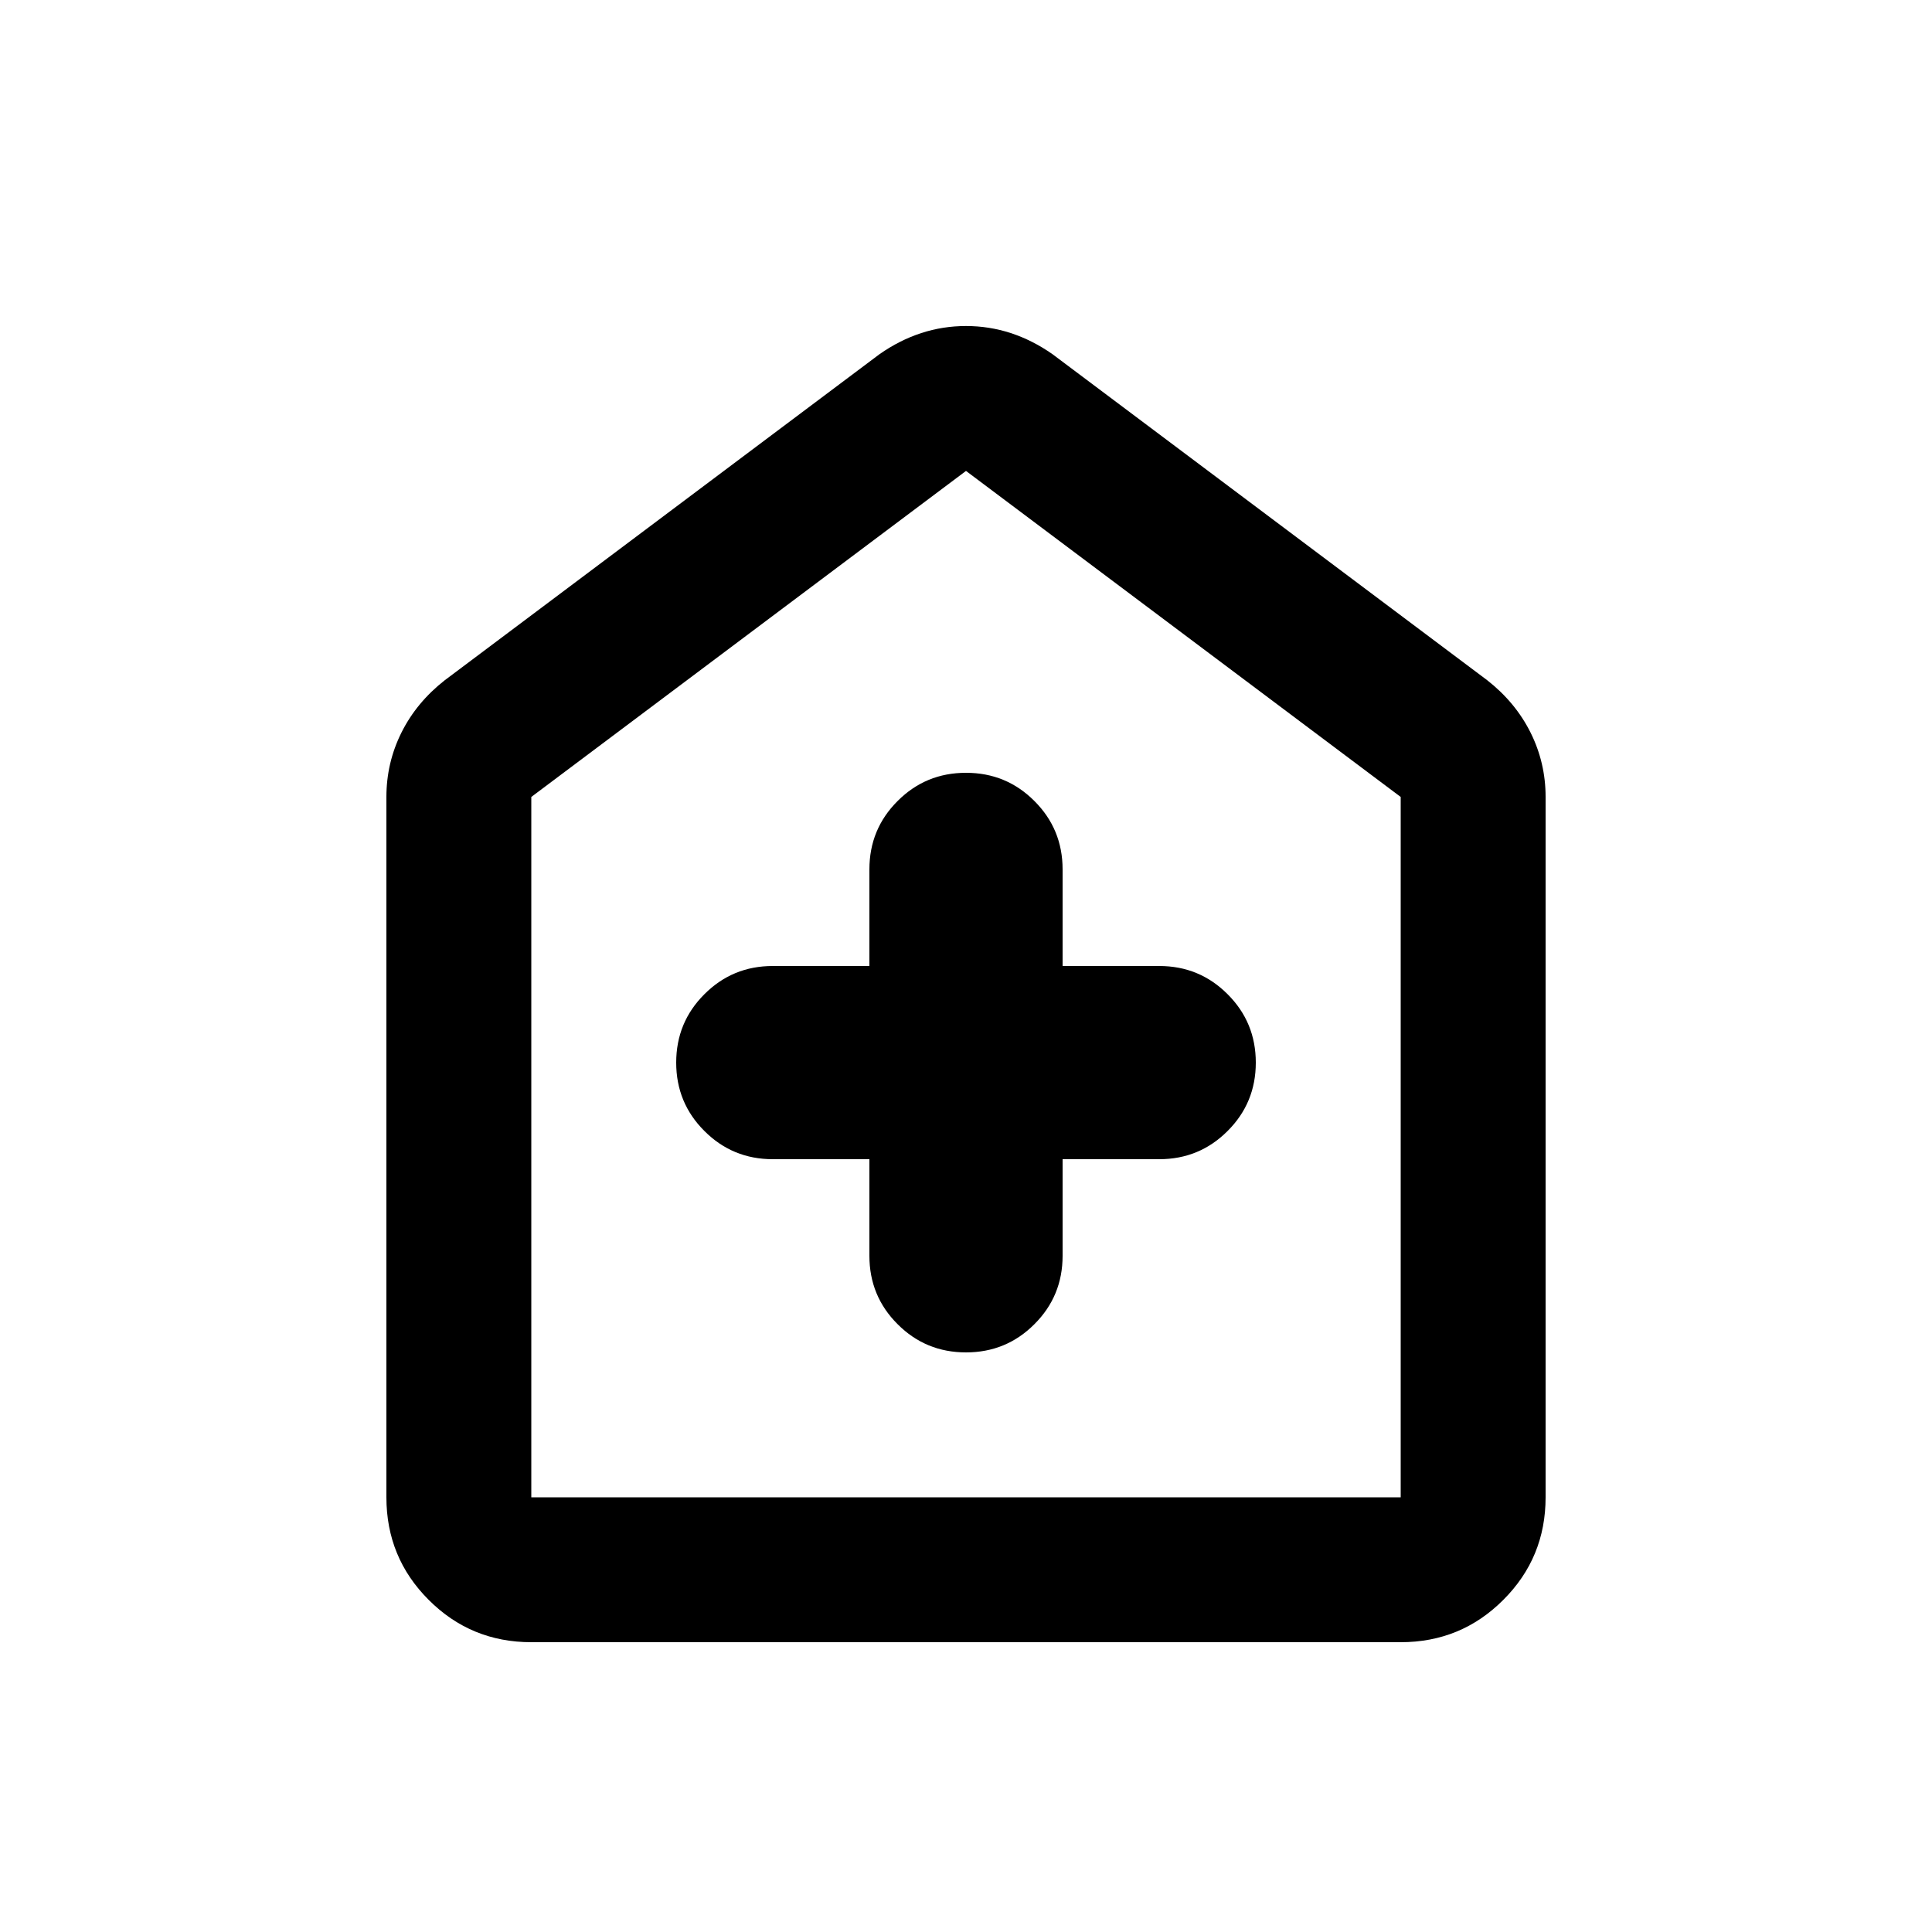 <svg xmlns="http://www.w3.org/2000/svg" height="20" width="20"><path d="M9 12v1q0 .417.292.708Q9.583 14 10 14t.708-.292Q11 13.417 11 13v-1h1q.417 0 .708-.292Q13 11.417 13 11t-.292-.708Q12.417 10 12 10h-1V9q0-.417-.292-.708Q10.417 8 10 8t-.708.292Q9 8.583 9 9v1H8q-.417 0-.708.292Q7 10.583 7 11t.292.708Q7.583 12 8 12Zm-3.5 5q-.625 0-1.062-.438Q4 16.125 4 15.5V8.25q0-.354.156-.667.156-.312.448-.541l4.5-3.375q.417-.292.896-.292.479 0 .896.292l4.5 3.375q.292.229.448.541.156.313.156.667v7.25q0 .625-.438 1.062Q15.125 17 14.5 17Zm0-1.5h9V8.25L10 4.875 5.5 8.25v7.25Zm4.5-5.312Z"/></svg>